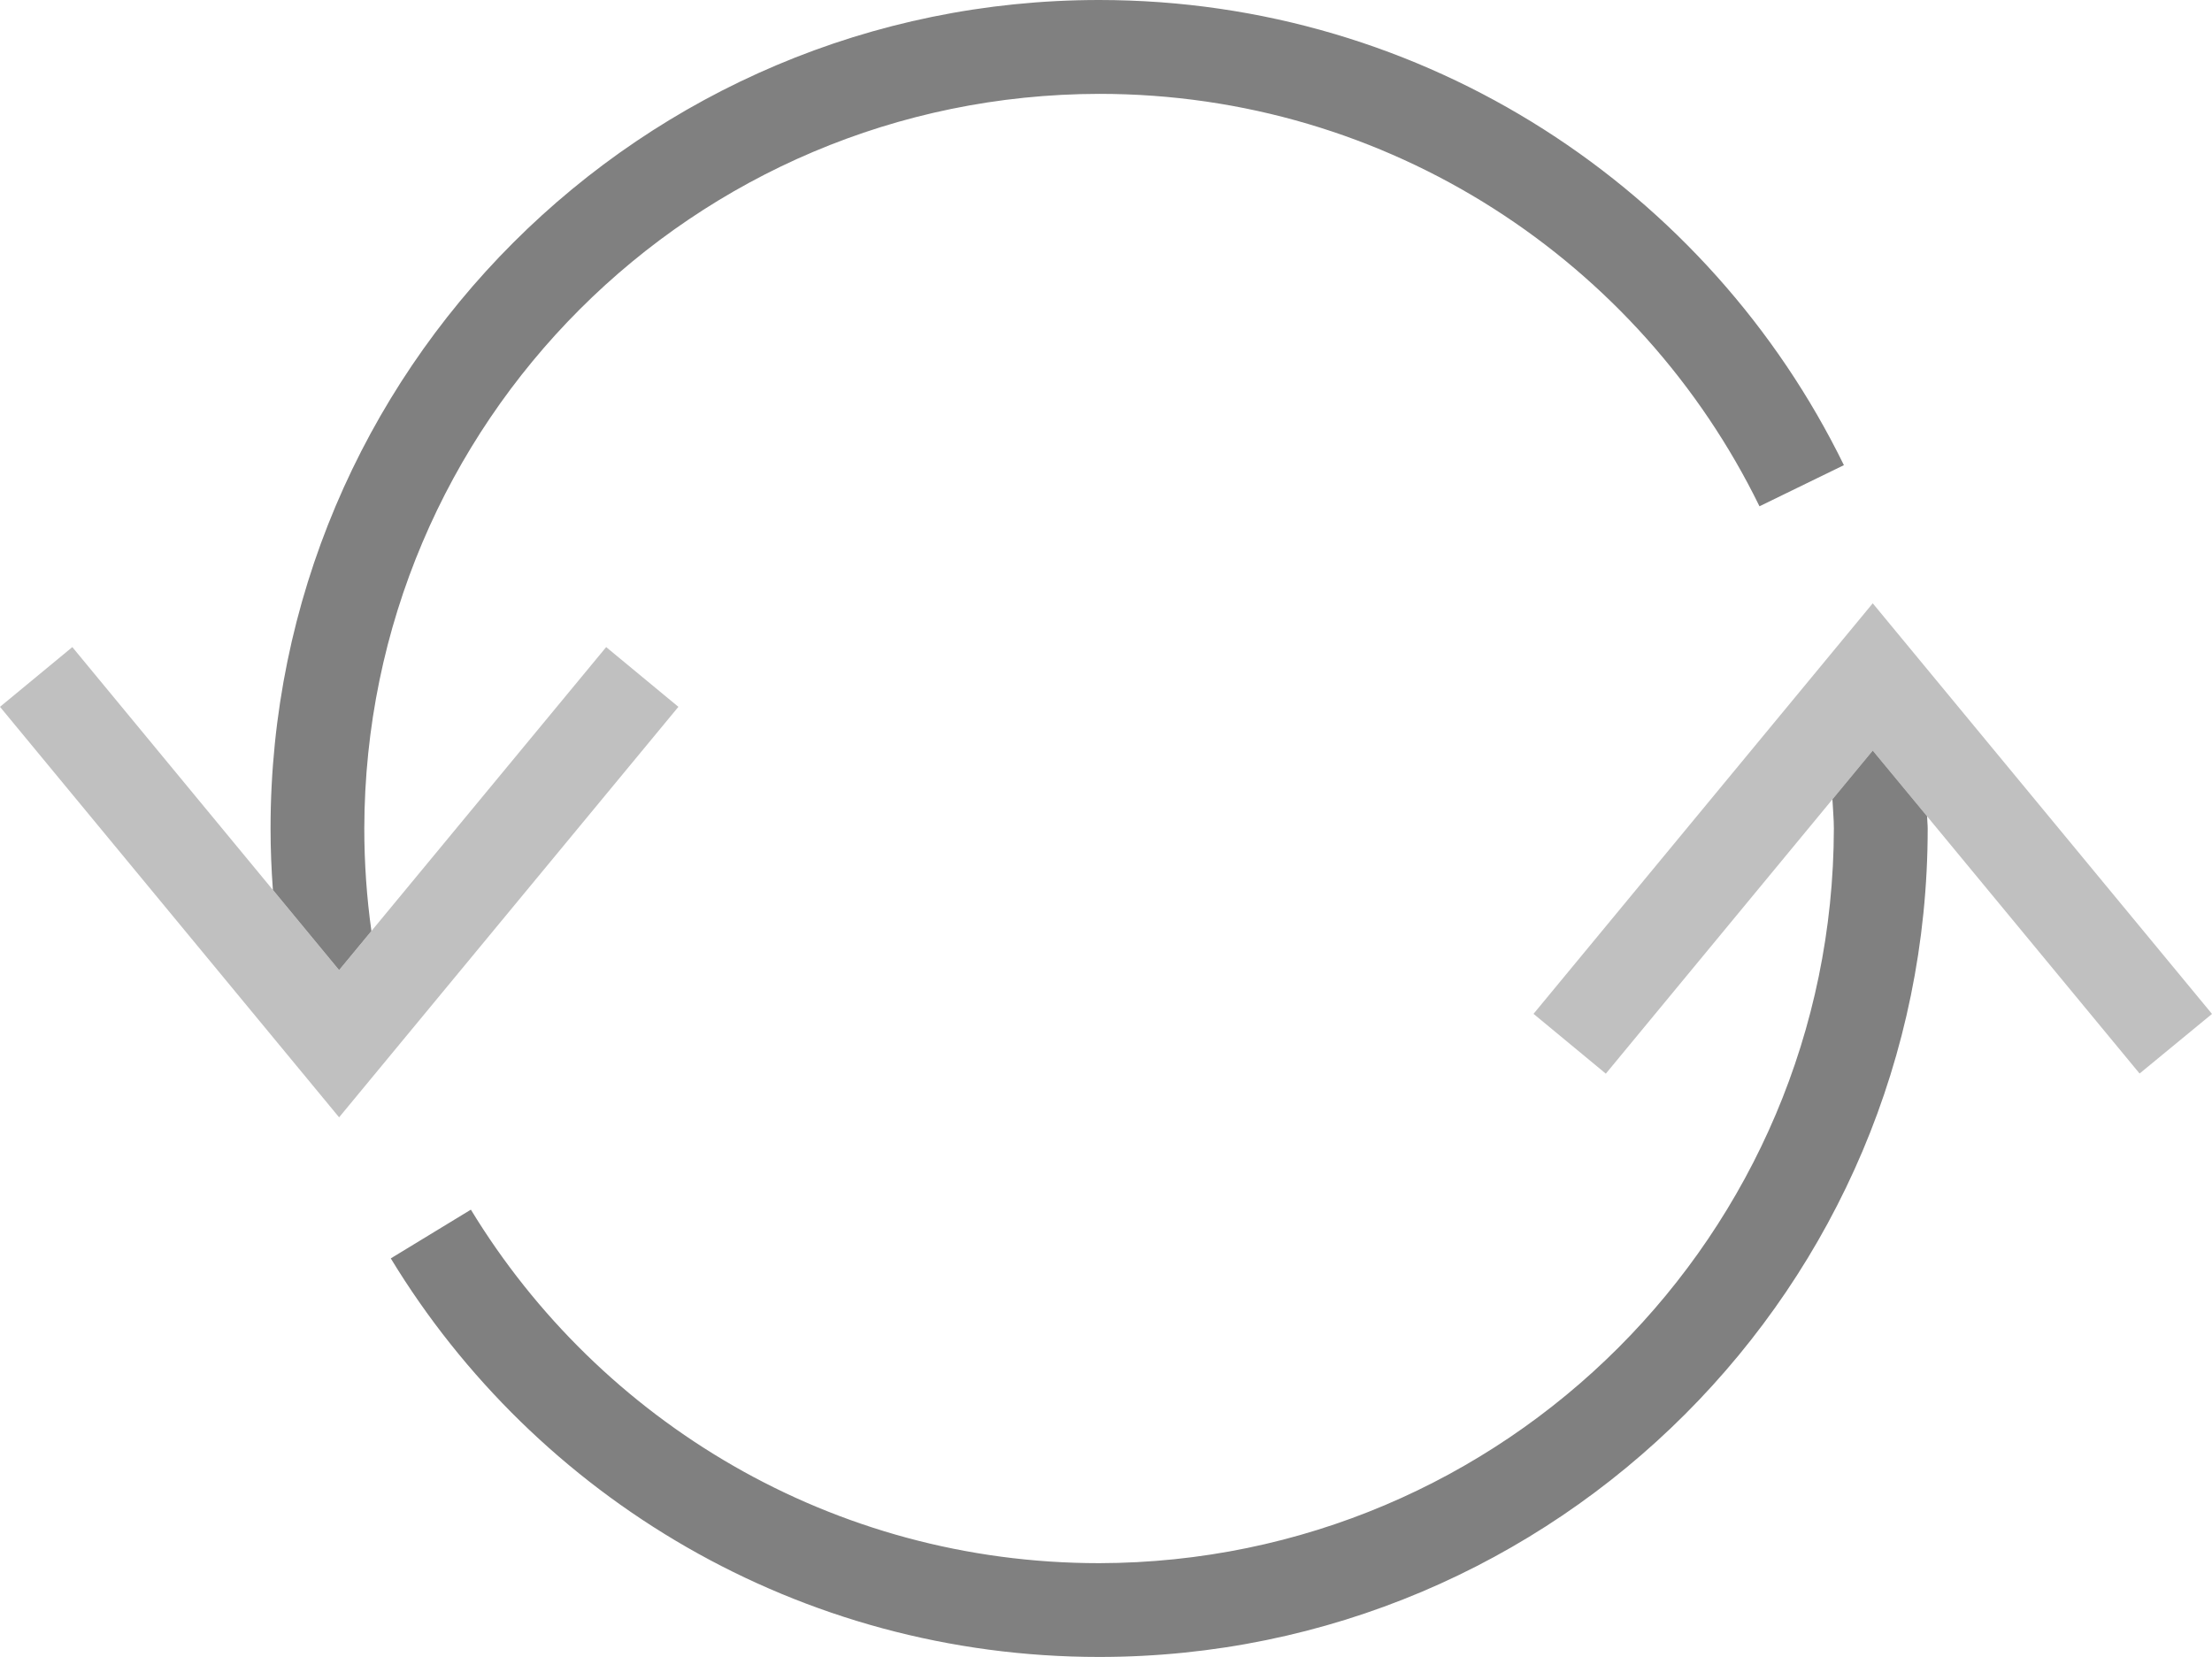 <?xml version="1.0" encoding="utf-8"?>
<!DOCTYPE svg PUBLIC "-//W3C//DTD SVG 1.1//EN" "http://www.w3.org/Graphics/SVG/1.1/DTD/svg11.dtd">
<svg version="1.1" id="Layer_1" xmlns="http://www.w3.org/2000/svg" xmlns:xlink="http://www.w3.org/1999/xlink" x="0px" y="0px"
	 width="84.897px" height="63.602px" viewBox="0 0 84.897 63.602" enable-background="new 0 0 84.897 63.602" xml:space="preserve">
<linearGradient id="gradient" gradientUnits="userSpaceOnUse" x1="17.139" y1="63.602" x2="17.139" y2="0">
	<stop  offset="0" style="stop-color:#404040"/>
	<stop  offset="1" style="stop-color:#A0A0A0"/>
</linearGradient>
<polygon fill="#C0C0C0" points="0,27.132 2.776,24.839 13.015,37.239 23.265,24.839 26.037,27.132 13.015,42.889 0,27.132 "/>
<polygon fill="#C0C0C0" points="58.857,38.917 71.876,23.158 84.897,38.92 82.118,41.208 71.876,28.81 61.632,41.213 58.857,38.917 
	"/>
<path fill="#808080" d="M42.185,0C24.618,0.004,10.384,14.239,10.384,31.801c0,0.793,0.033,1.58,0.09,2.359l2.541,3.078l1.24-1.5
	c-0.18-1.287-0.273-2.602-0.273-3.938C14.013,16.226,26.61,3.628,42.185,3.603c11.137-0.004,20.762,6.453,25.344,15.831l3.24-1.579
	C65.603,7.284,54.741,0.004,42.185,0z"/>
<path fill="#808080" d="M71.876,28.81l-1.547,1.872c0.016,0.375,0.055,0.743,0.055,1.122c-0.029,15.57-12.625,28.17-28.199,28.199
	c-10.223,0-19.164-5.434-24.113-13.57l-3.074,1.871c5.57,9.17,15.67,15.299,27.188,15.299c17.563,0,31.799-14.238,31.799-31.799
	c0-0.158-0.021-0.313-0.023-0.471L71.876,28.81z"/>
</svg>

